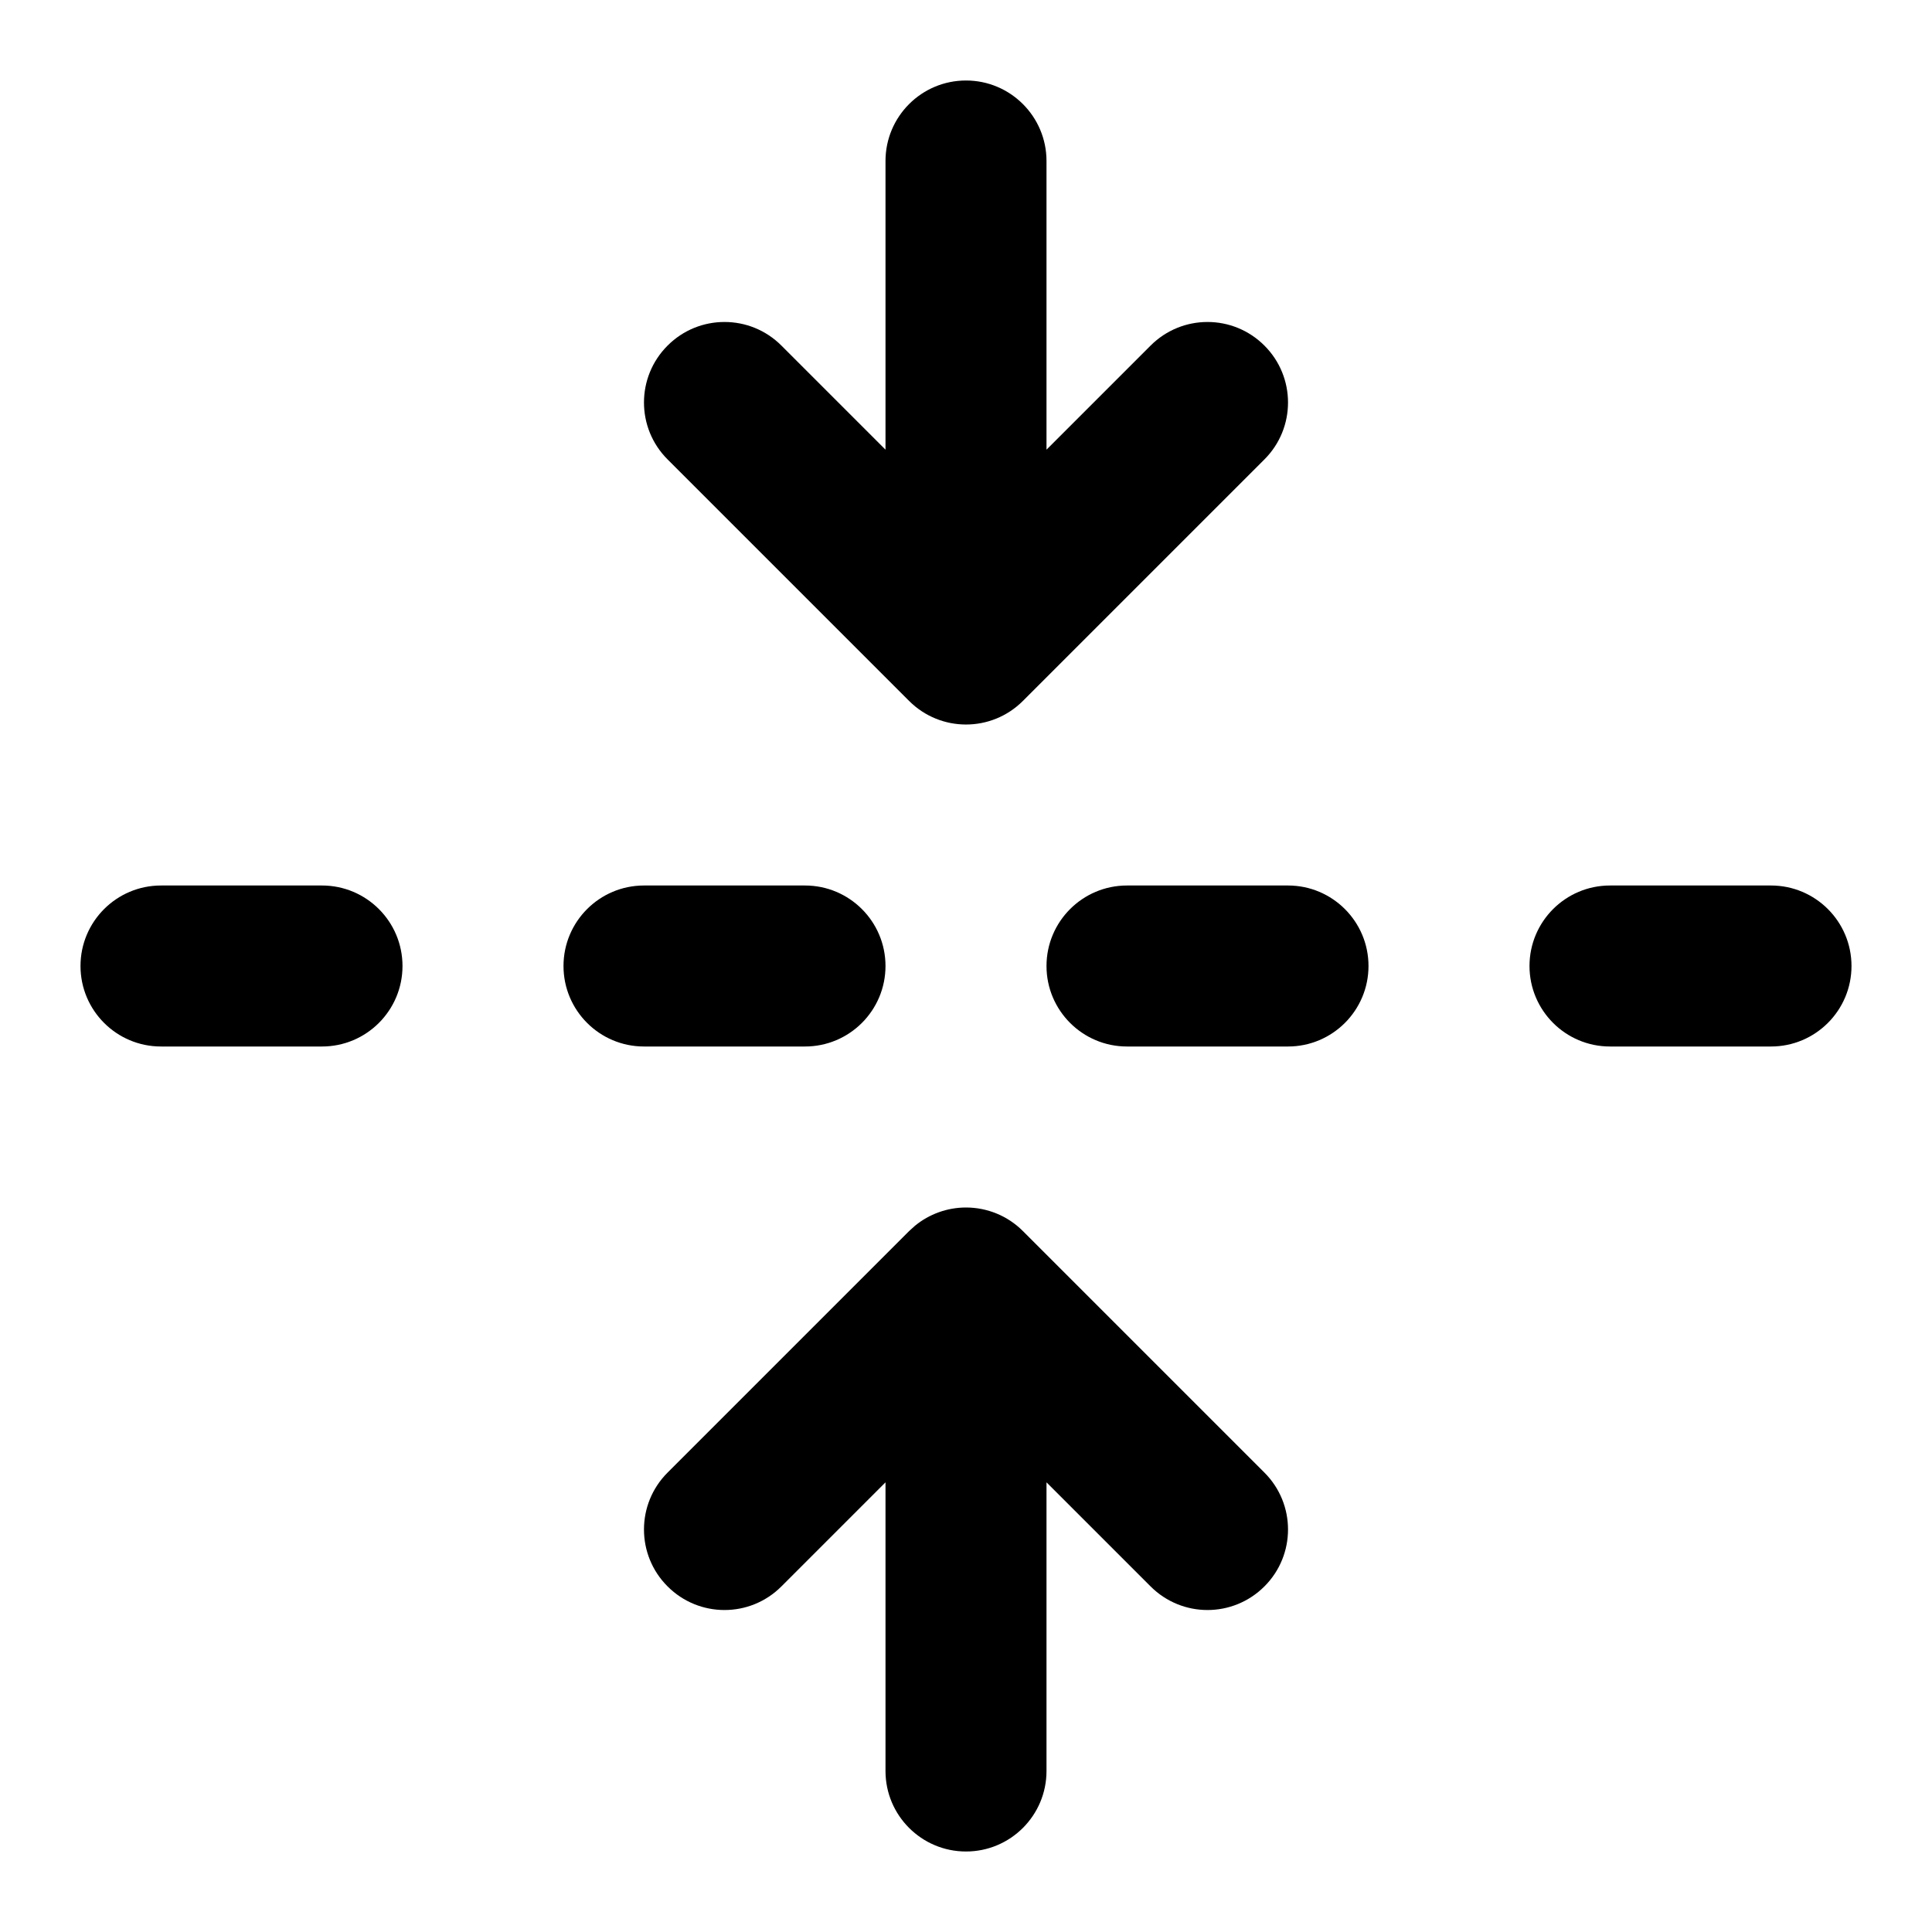 <svg viewBox="0 0 24 24" fill="currentColor" xmlns="http://www.w3.org/2000/svg">
    <path
        d="M11 22V18.414L9.707 19.707C9.317 20.098 8.683 20.098 8.293 19.707C7.902 19.317 7.902 18.683 8.293 18.293L11.293 15.293L11.366 15.227C11.544 15.081 11.768 15 12 15C12.265 15 12.52 15.105 12.707 15.293L15.707 18.293C16.098 18.683 16.098 19.317 15.707 19.707C15.316 20.098 14.684 20.098 14.293 19.707L13 18.414V22C13 22.552 12.552 23 12 23C11.448 23 11 22.552 11 22ZM4 11C4.552 11 5 11.448 5 12C5 12.552 4.552 13 4 13H2C1.448 13 1 12.552 1 12C1 11.448 1.448 11 2 11H4ZM10 11C10.552 11 11 11.448 11 12C11 12.552 10.552 13 10 13H8C7.448 13 7 12.552 7 12C7 11.448 7.448 11 8 11H10ZM16 11C16.552 11 17 11.448 17 12C17 12.552 16.552 13 16 13H14C13.448 13 13 12.552 13 12C13 11.448 13.448 11 14 11H16ZM22 11C22.552 11 23 11.448 23 12C23 12.552 22.552 13 22 13H20C19.448 13 19 12.552 19 12C19 11.448 19.448 11 20 11H22ZM11 2C11 1.448 11.448 1 12 1C12.552 1 13 1.448 13 2V5.586L14.293 4.293C14.684 3.902 15.316 3.902 15.707 4.293C16.098 4.683 16.098 5.317 15.707 5.707L12.707 8.707C12.316 9.098 11.684 9.098 11.293 8.707L8.293 5.707C7.902 5.317 7.902 4.683 8.293 4.293C8.683 3.902 9.317 3.902 9.707 4.293L11 5.586V2Z" />
</svg>
